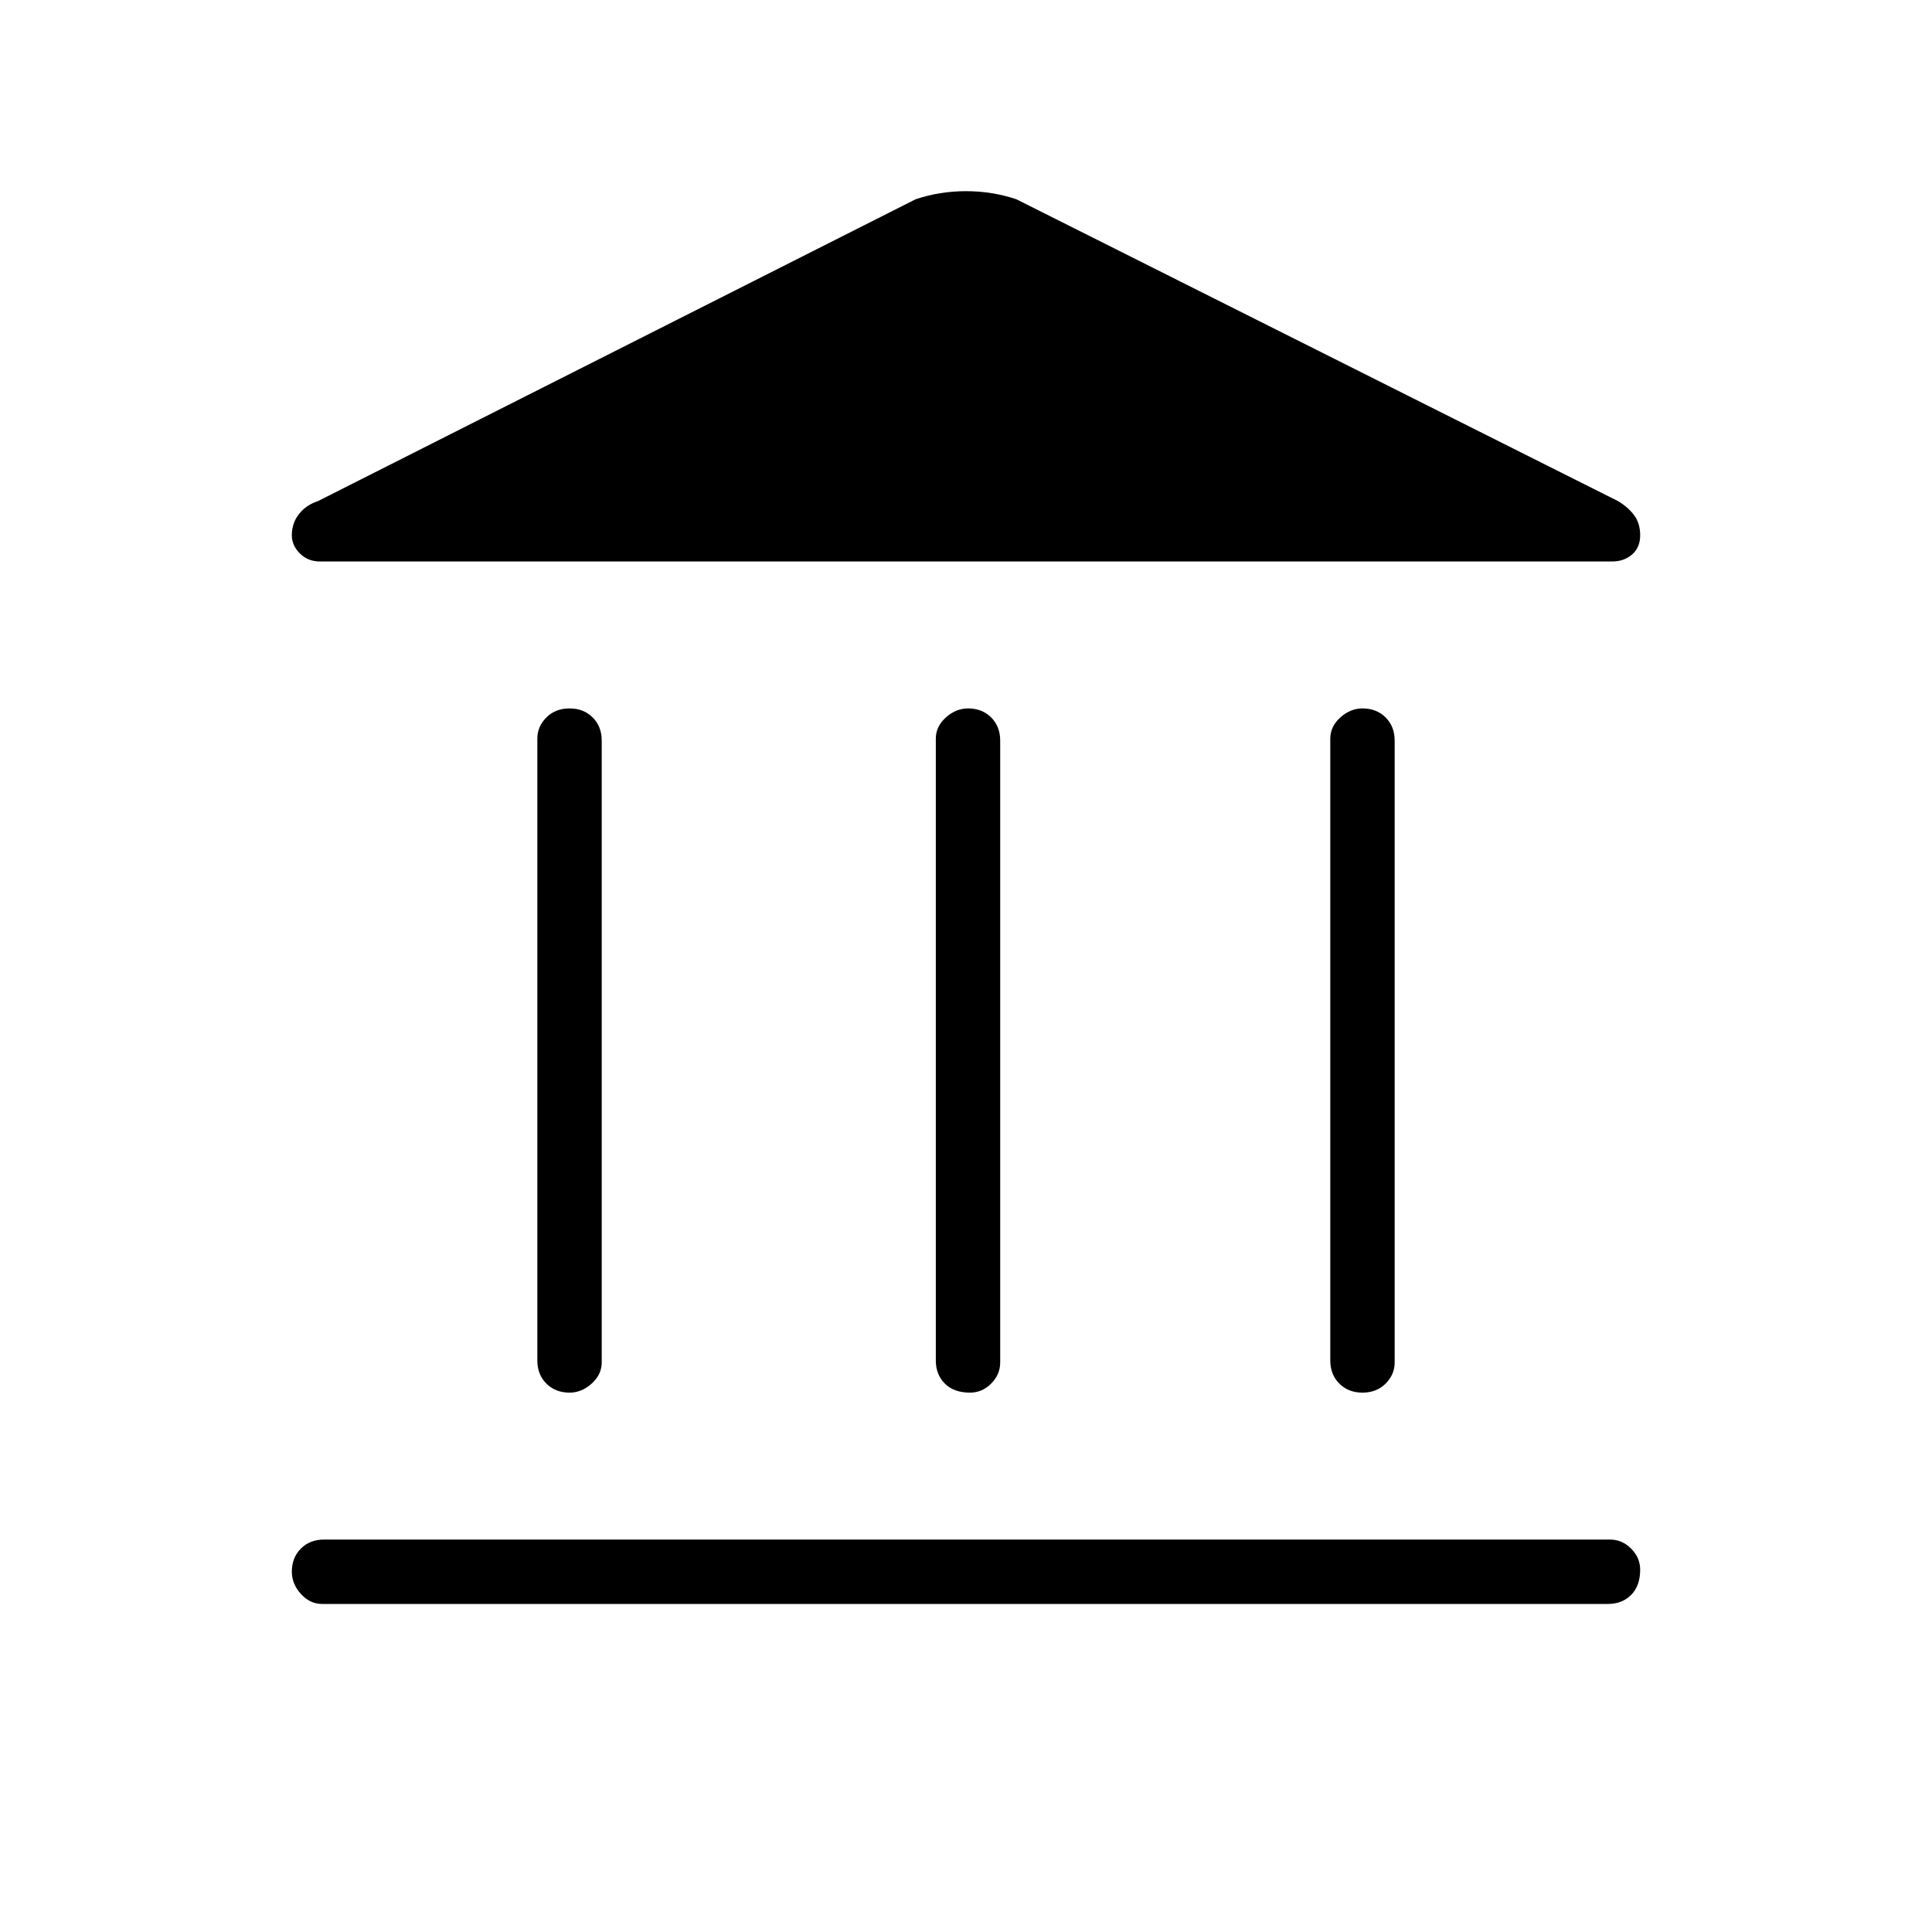 <svg xmlns="http://www.w3.org/2000/svg" height="40" width="40"><path d="M11.792 28.833Q11.5 28.833 11.312 28.646Q11.125 28.458 11.125 28.167V15.292Q11.125 15.042 11.312 14.854Q11.5 14.667 11.792 14.667Q12.083 14.667 12.271 14.854Q12.458 15.042 12.458 15.333V28.208Q12.458 28.458 12.25 28.646Q12.042 28.833 11.792 28.833ZM20.083 28.833Q19.75 28.833 19.562 28.646Q19.375 28.458 19.375 28.167V15.292Q19.375 15.042 19.583 14.854Q19.792 14.667 20.042 14.667Q20.333 14.667 20.521 14.854Q20.708 15.042 20.708 15.333V28.208Q20.708 28.458 20.521 28.646Q20.333 28.833 20.083 28.833ZM6.667 33.208Q6.417 33.208 6.229 33Q6.042 32.792 6.042 32.542Q6.042 32.25 6.229 32.062Q6.417 31.875 6.708 31.875H33.333Q33.583 31.875 33.771 32.062Q33.958 32.25 33.958 32.5Q33.958 32.833 33.771 33.021Q33.583 33.208 33.292 33.208ZM28.208 28.833Q27.917 28.833 27.729 28.646Q27.542 28.458 27.542 28.167V15.292Q27.542 15.042 27.75 14.854Q27.958 14.667 28.208 14.667Q28.5 14.667 28.688 14.854Q28.875 15.042 28.875 15.333V28.208Q28.875 28.458 28.688 28.646Q28.5 28.833 28.208 28.833ZM21.042 4.125 33.5 10.375Q33.708 10.5 33.833 10.667Q33.958 10.833 33.958 11.083Q33.958 11.333 33.792 11.479Q33.625 11.625 33.375 11.625H6.625Q6.375 11.625 6.208 11.458Q6.042 11.292 6.042 11.083Q6.042 10.833 6.188 10.646Q6.333 10.458 6.583 10.375L18.958 4.125Q19.458 3.958 20 3.958Q20.542 3.958 21.042 4.125Z"/></svg>